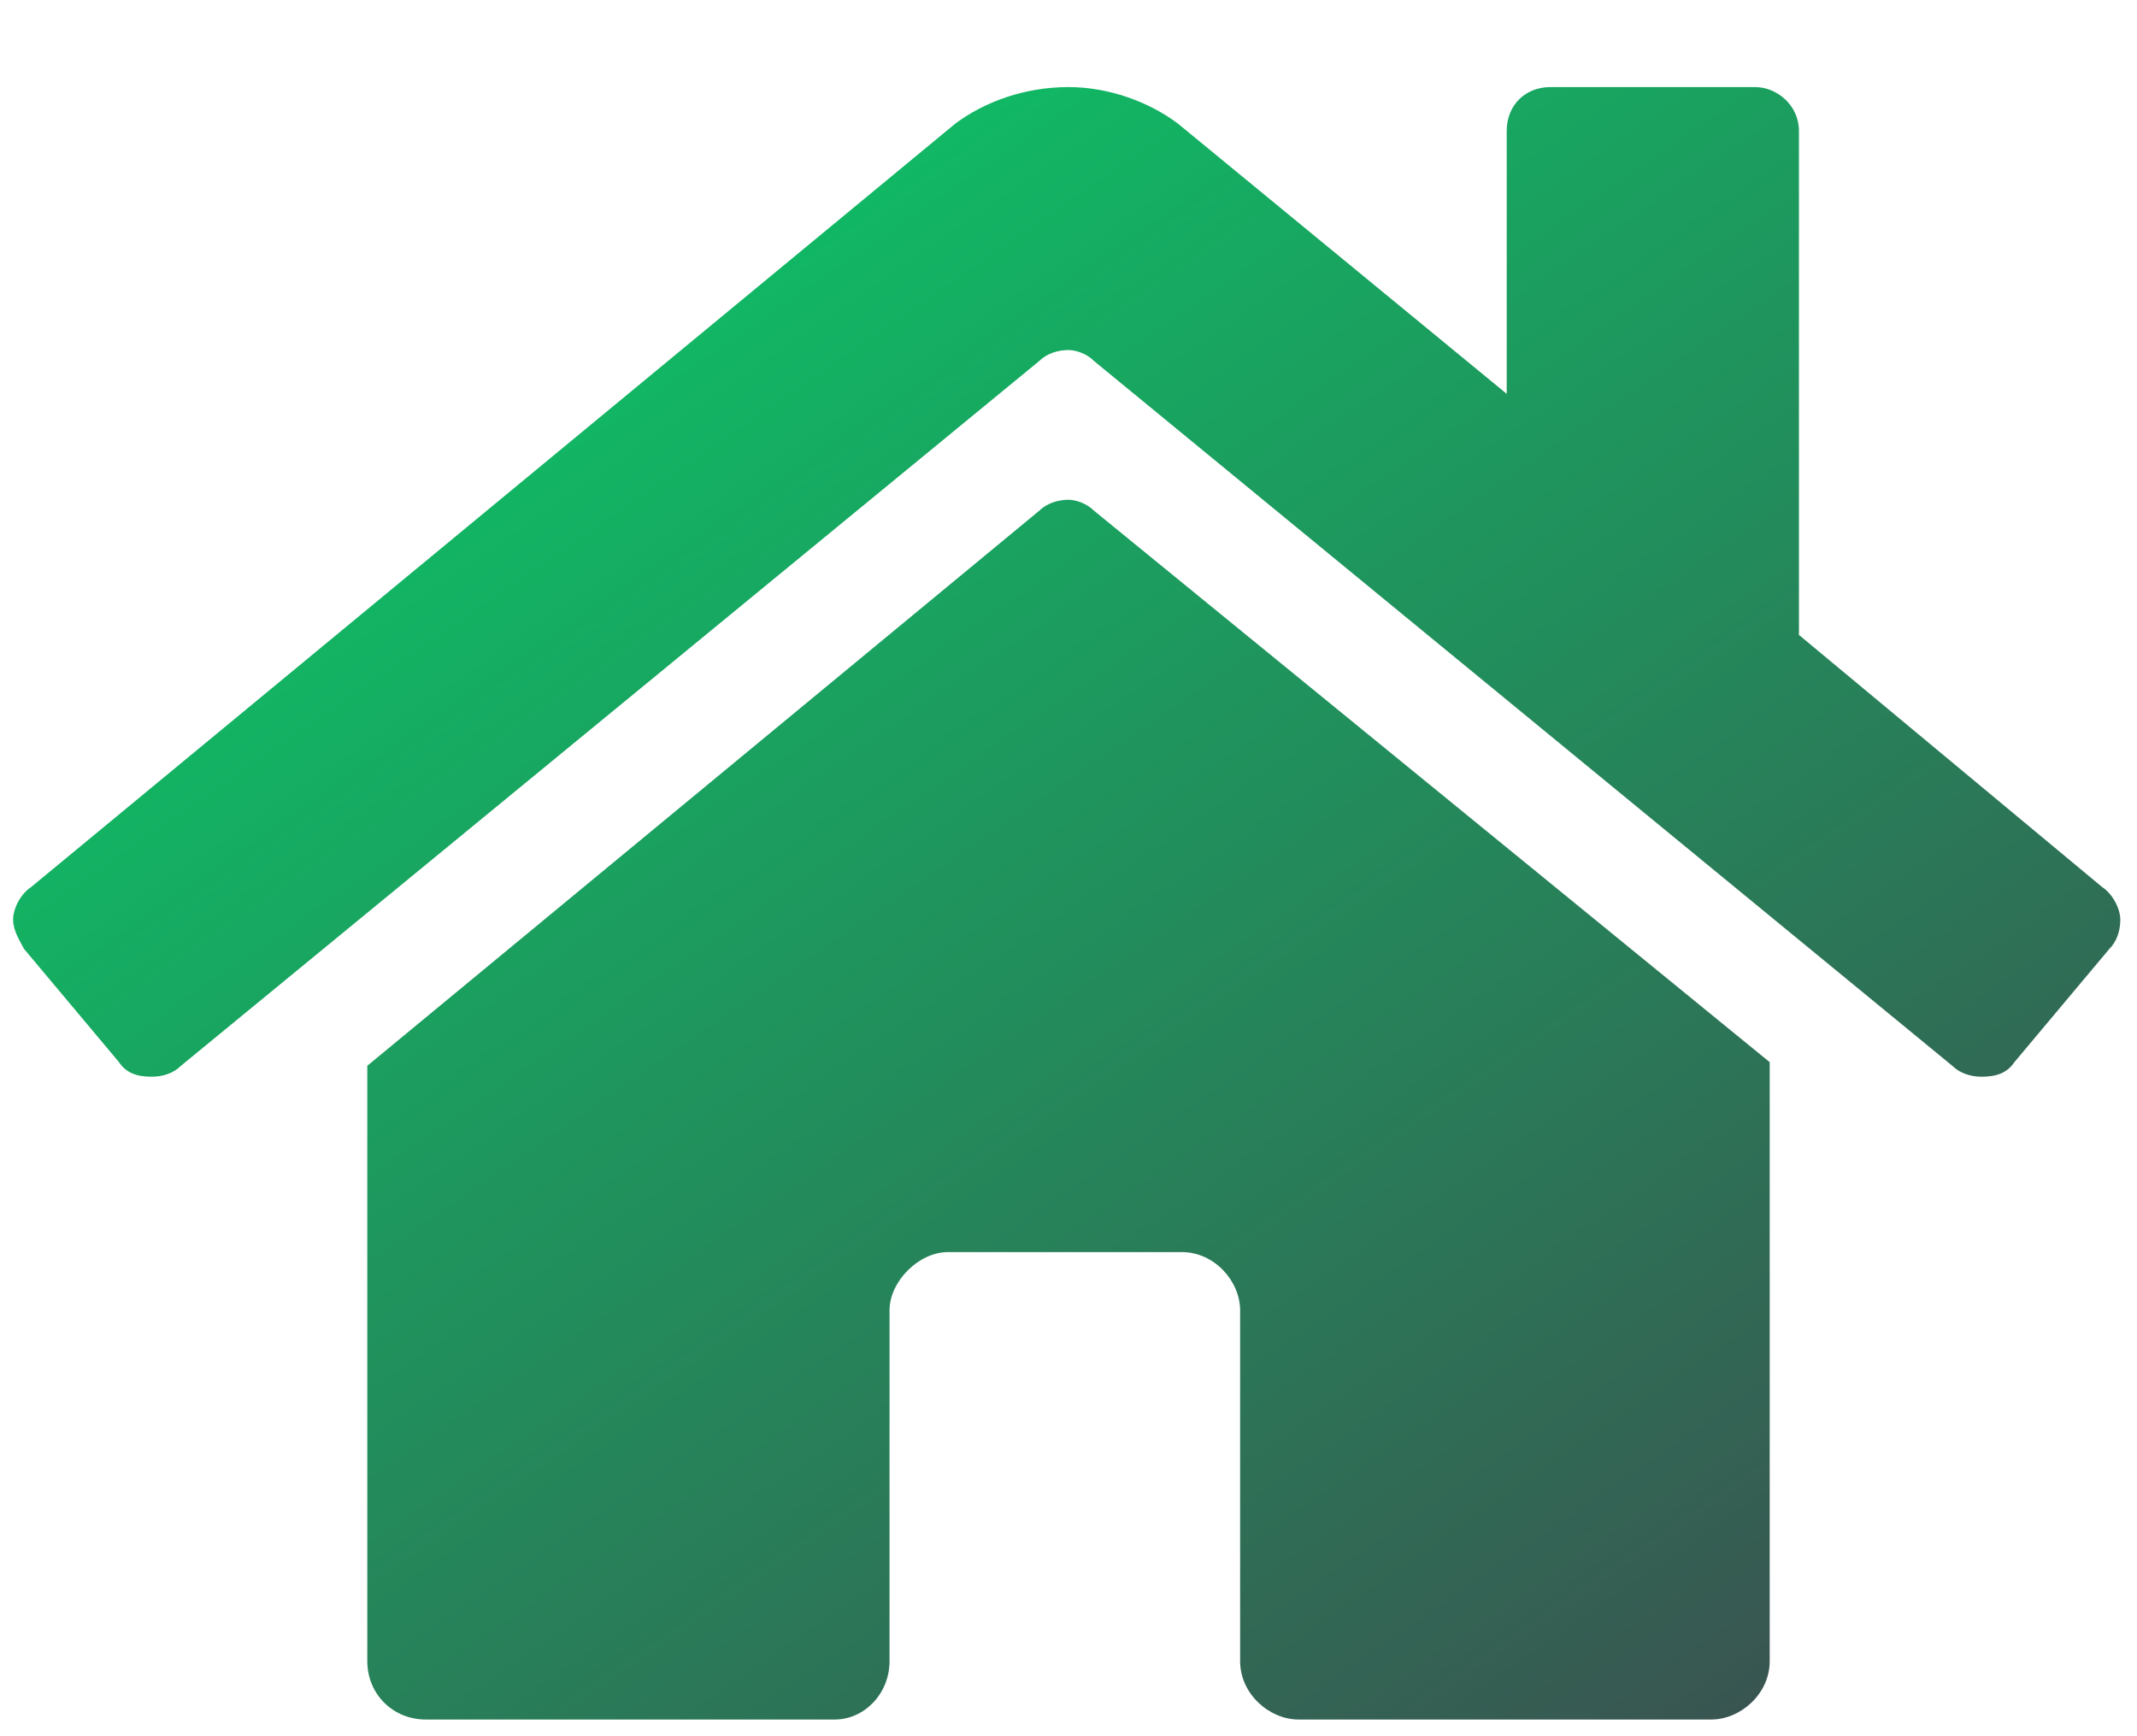 <svg width="16" height="13" viewBox="0 0 16 13" fill="none" xmlns="http://www.w3.org/2000/svg">
<path d="M7.781 3.824L2.75 7.98V12.438C2.75 12.684 2.941 12.875 3.188 12.875H6.25C6.469 12.875 6.66 12.684 6.66 12.438V9.812C6.66 9.594 6.879 9.375 7.098 9.375H8.848C9.094 9.375 9.285 9.594 9.285 9.812V12.438C9.285 12.684 9.504 12.875 9.723 12.875H12.812C13.031 12.875 13.25 12.684 13.25 12.438V7.953L8.191 3.824C8.137 3.77 8.055 3.742 8 3.742C7.918 3.742 7.836 3.77 7.781 3.824ZM15.738 6.641L13.469 4.754V0.98C13.469 0.789 13.305 0.652 13.141 0.652H11.609C11.418 0.652 11.281 0.789 11.281 0.98V2.949L8.82 0.926C8.602 0.762 8.301 0.652 8 0.652C7.672 0.652 7.371 0.762 7.152 0.926L0.234 6.641C0.152 6.695 0.098 6.805 0.098 6.887C0.098 6.969 0.152 7.051 0.18 7.105L0.891 7.953C0.945 8.035 1.027 8.062 1.137 8.062C1.219 8.062 1.301 8.035 1.355 7.98L7.781 2.703C7.836 2.648 7.918 2.621 8 2.621C8.055 2.621 8.137 2.648 8.191 2.703L14.617 7.98C14.672 8.035 14.754 8.062 14.836 8.062C14.945 8.062 15.027 8.035 15.082 7.953L15.793 7.105C15.848 7.051 15.875 6.969 15.875 6.887C15.875 6.805 15.82 6.695 15.738 6.641Z" fill="url(#paint0_linear)"/>
<defs>
<linearGradient id="paint0_linear" x1="0.099" y1="0.665" x2="11.076" y2="16.598" gradientUnits="userSpaceOnUse">
<stop stop-color="#04D76A"/>
<stop offset="1" stop-color="#3F464E"/>
</linearGradient>
</defs>
</svg>
